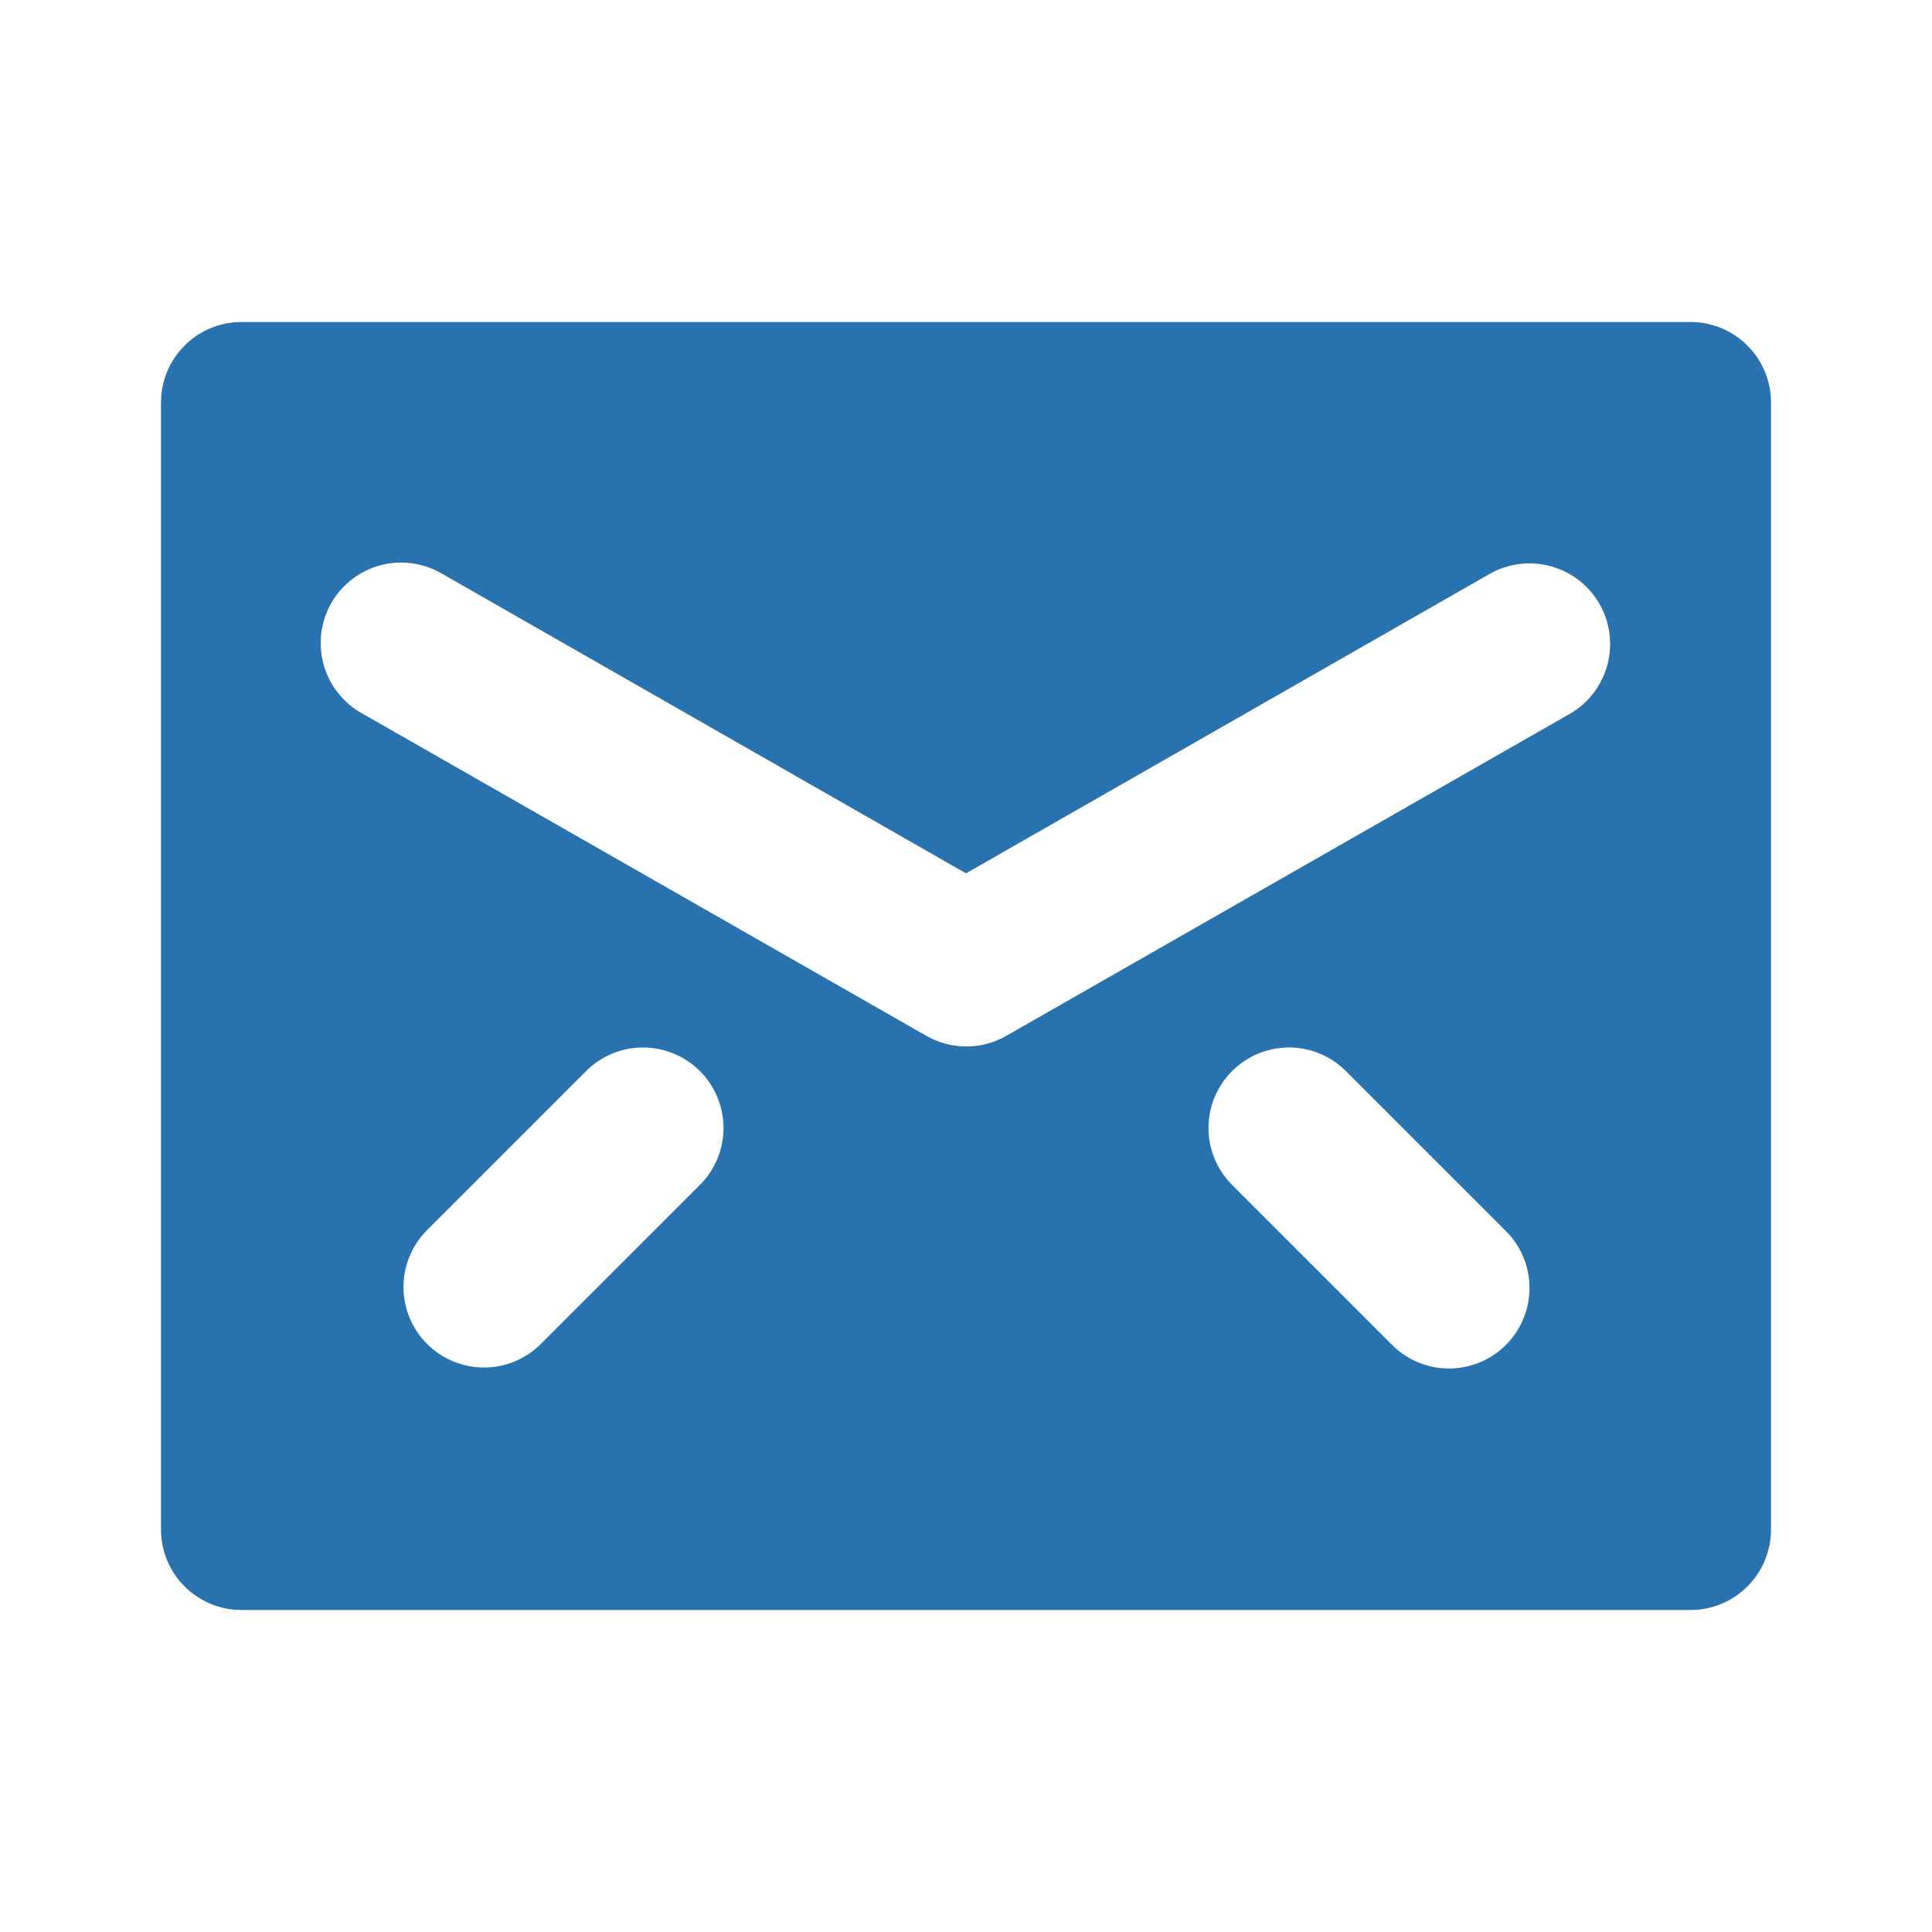 <svg width="24" height="24" viewBox="0 0 24 24" fill="none" xmlns="http://www.w3.org/2000/svg">
<path d="M21 4H3C2.735 4 2.48 4.105 2.293 4.293C2.105 4.48 2 4.735 2 5V19C2 19.265 2.105 19.52 2.293 19.707C2.48 19.895 2.735 20 3 20H21C21.265 20 21.52 19.895 21.707 19.707C21.895 19.52 22 19.265 22 19V5C22 4.735 21.895 4.48 21.707 4.293C21.52 4.105 21.265 4 21 4ZM8.707 14.707L6.707 16.707C6.518 16.889 6.266 16.99 6.004 16.988C5.741 16.985 5.491 16.88 5.305 16.695C5.12 16.509 5.015 16.259 5.012 15.996C5.01 15.734 5.111 15.482 5.293 15.293L7.293 13.293C7.482 13.111 7.734 13.01 7.996 13.012C8.259 13.015 8.509 13.12 8.695 13.305C8.88 13.491 8.985 13.741 8.988 14.004C8.99 14.266 8.889 14.518 8.707 14.707ZM18.707 16.707C18.52 16.895 18.265 17 18 17C17.735 17 17.48 16.895 17.293 16.707L15.293 14.707C15.111 14.518 15.01 14.266 15.012 14.004C15.015 13.741 15.12 13.491 15.305 13.305C15.491 13.12 15.741 13.015 16.004 13.012C16.266 13.01 16.518 13.111 16.707 13.293L18.707 15.293C18.895 15.48 19 15.735 19 16C19 16.265 18.895 16.52 18.707 16.707ZM19.5 8.868L12.5 12.868C12.349 12.954 12.178 13 12.004 13C11.83 13 11.659 12.954 11.508 12.868L4.508 8.868C4.391 8.805 4.287 8.718 4.204 8.614C4.12 8.511 4.058 8.391 4.022 8.263C3.985 8.135 3.975 8 3.991 7.868C4.007 7.736 4.049 7.608 4.115 7.492C4.181 7.376 4.27 7.275 4.376 7.194C4.482 7.113 4.603 7.054 4.732 7.02C4.861 6.987 4.995 6.979 5.127 6.999C5.259 7.018 5.386 7.063 5.5 7.132L12 10.849L18.5 7.132C18.614 7.066 18.74 7.024 18.87 7.007C19.001 6.99 19.133 6.999 19.26 7.033C19.387 7.067 19.506 7.126 19.611 7.206C19.715 7.286 19.802 7.386 19.868 7.5C19.934 7.614 19.976 7.74 19.993 7.87C20.01 8.001 20.002 8.133 19.967 8.26C19.933 8.387 19.874 8.506 19.794 8.611C19.714 8.715 19.614 8.802 19.5 8.868Z" fill="#2772AF"/>
</svg>
